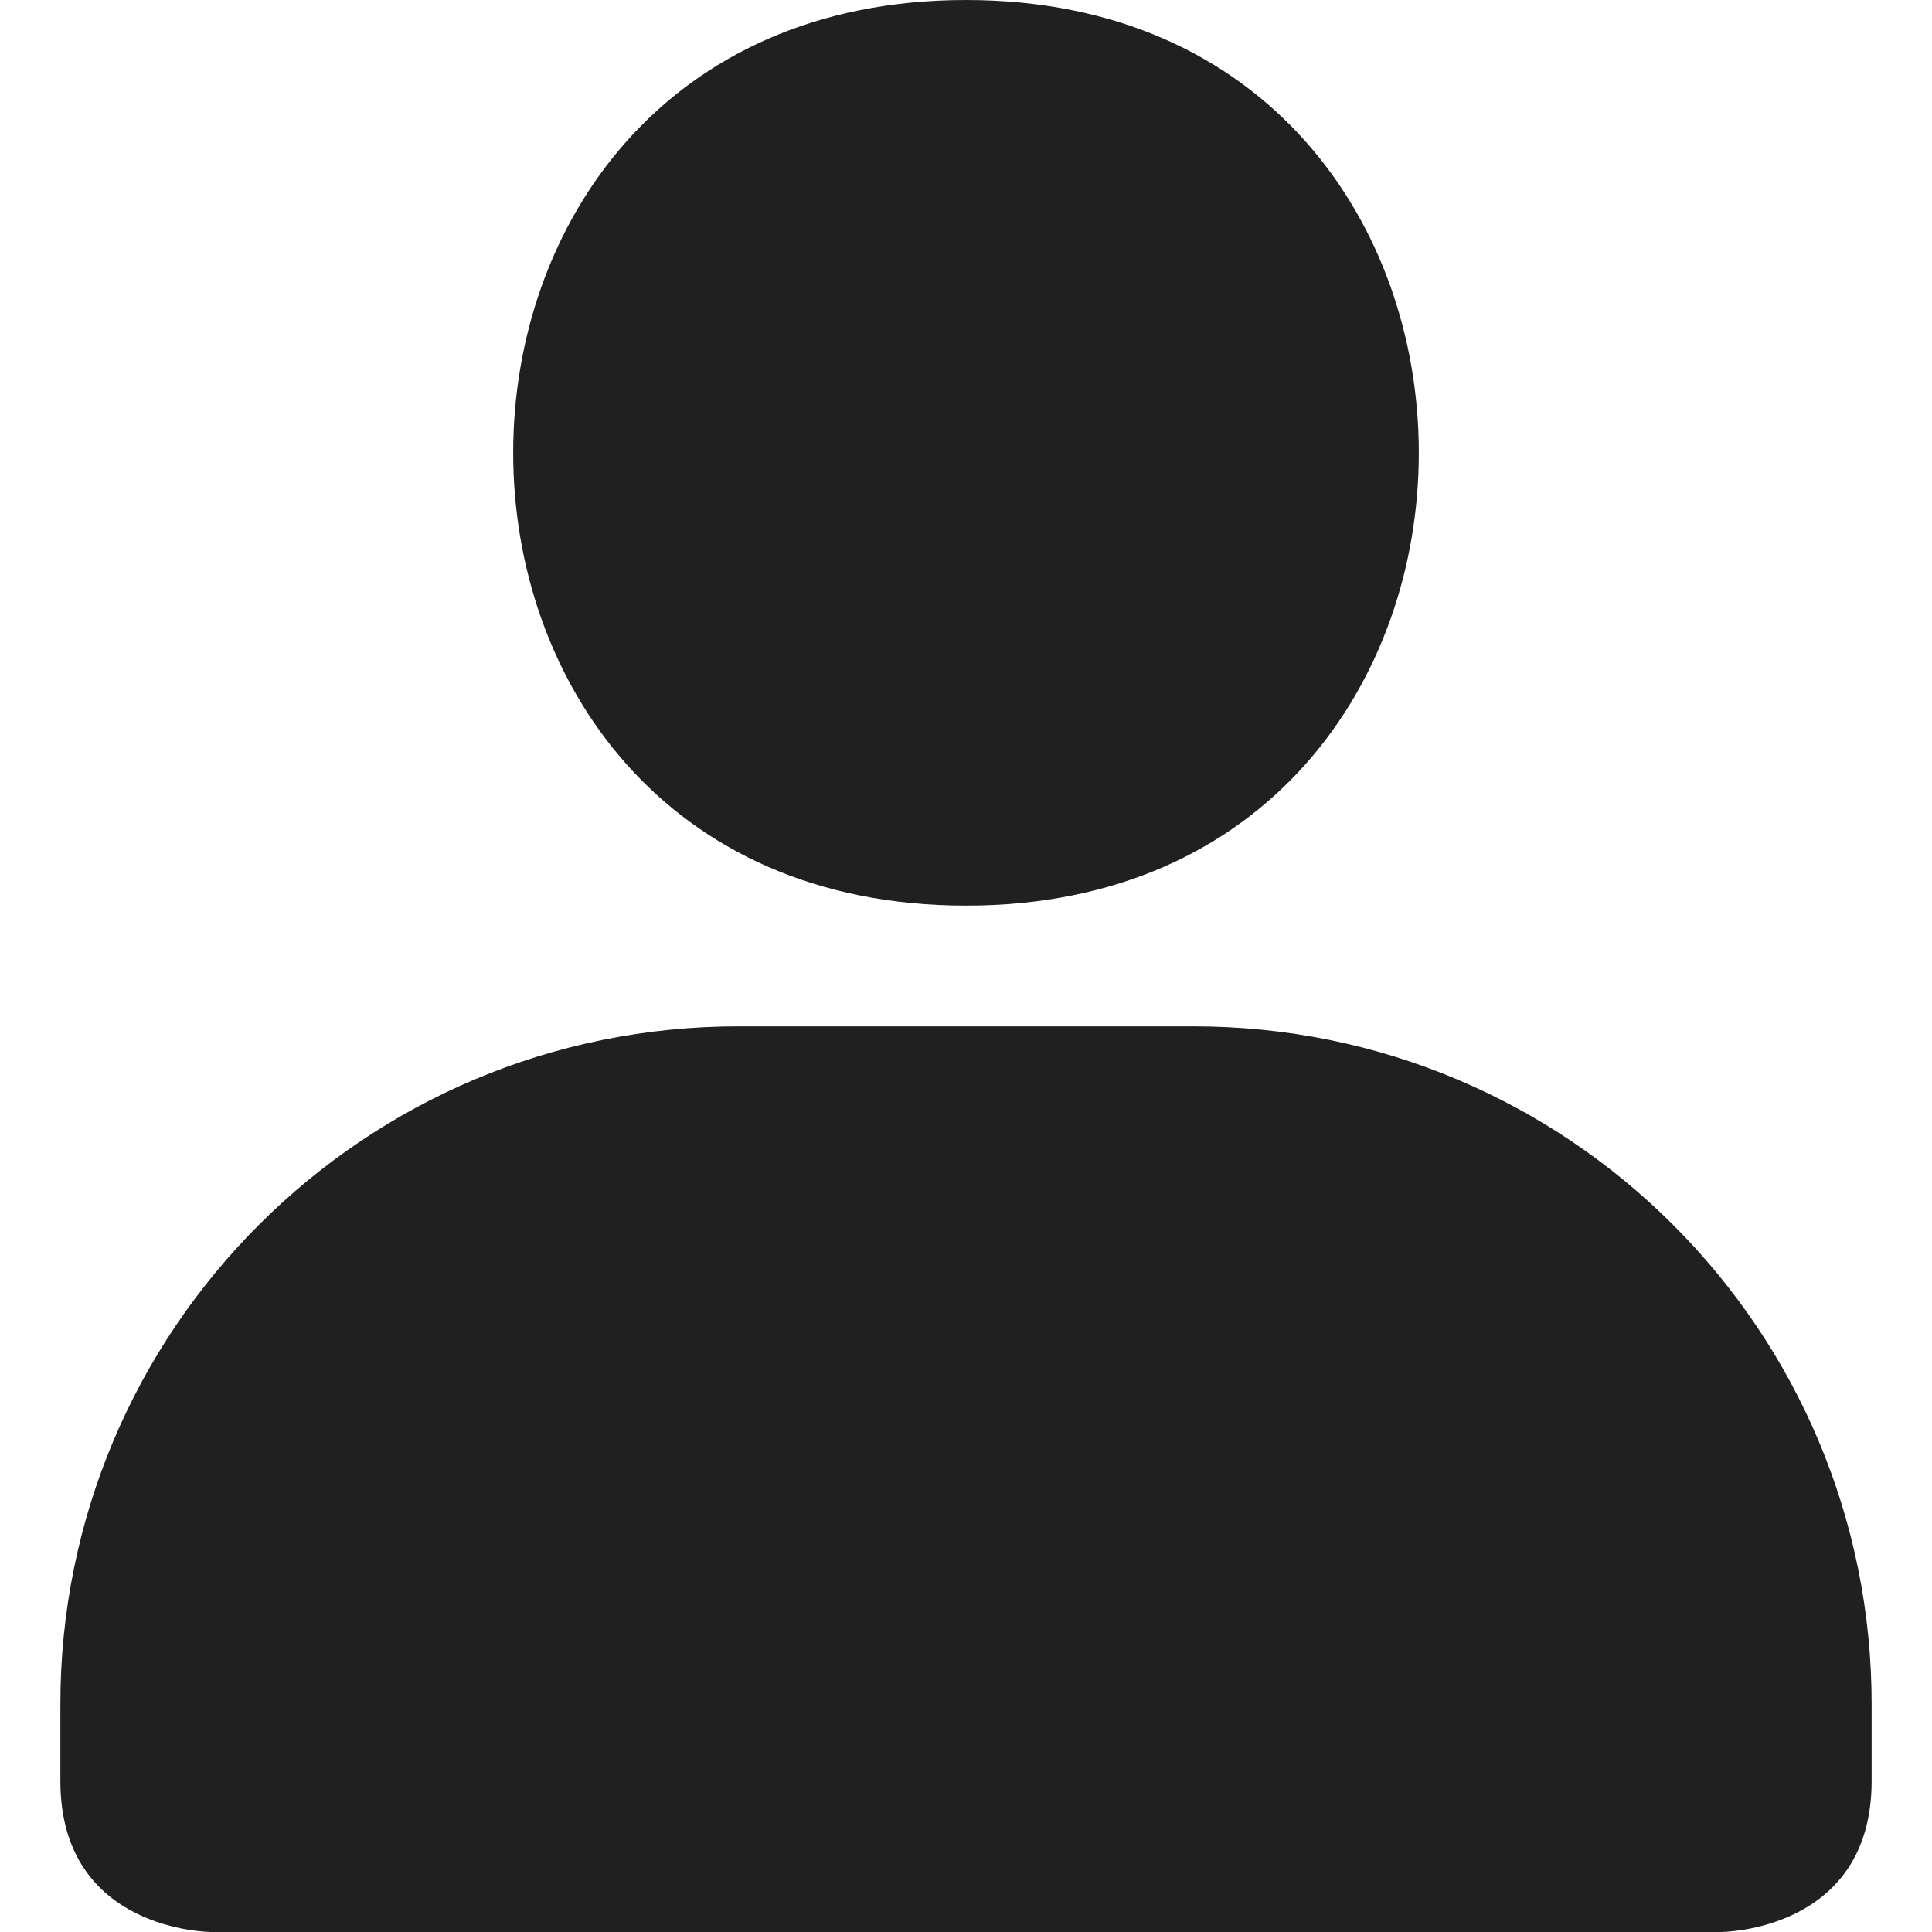 <?xml version="1.0" encoding="UTF-8"?>
<svg width="64" height="64" version="1.1" xmlns="http://www.w3.org/2000/svg"><path d="m32 0c-20 0-20 30 0 30 20 0 20-30 0-30zm-7.5 34c-12.438-0.028-22.528 10.062-22.5 22.5v2.5c0 5 5 5 5 5h50s5 0 5-5v-2.5c0.028-12.438-10.062-22.527-22.5-22.5z" color="#bebebe" fill="#202020"/></svg>

